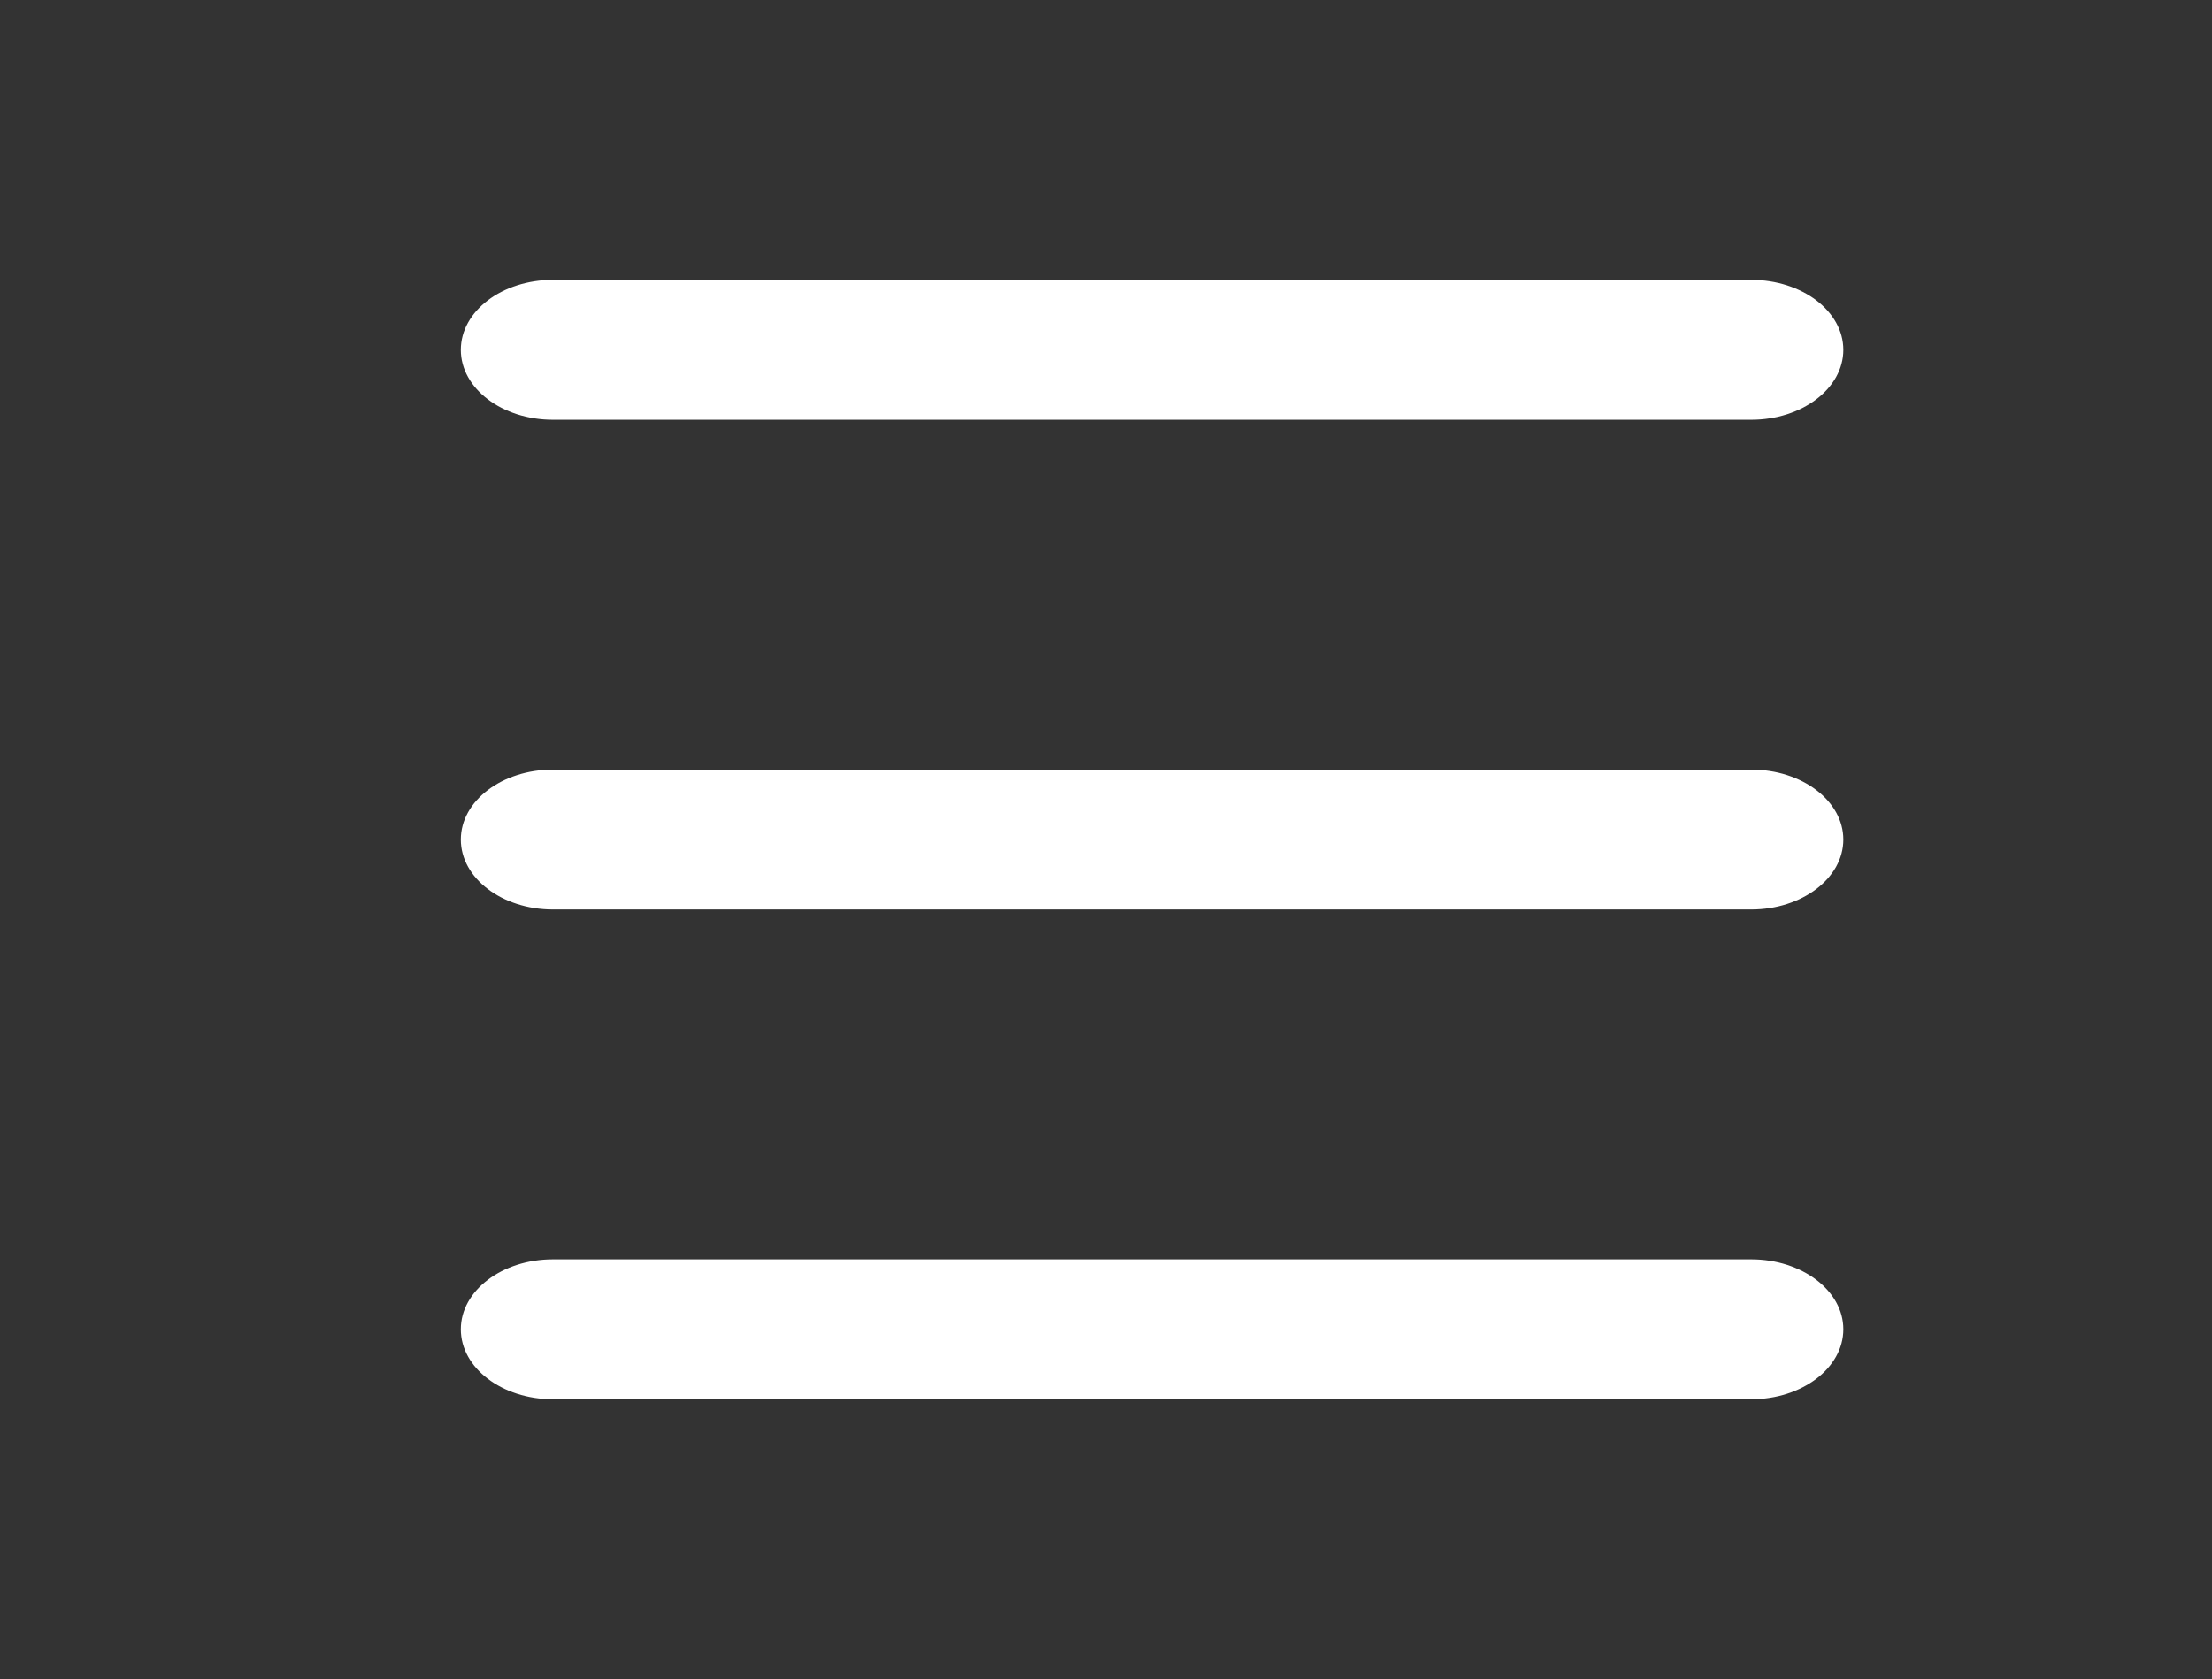 <svg width="54" height="41" viewBox="0 0 54 41" fill="none" xmlns="http://www.w3.org/2000/svg">
<rect x="0" y="0" width="54" height="41" fill="#333333" stroke="none"/>
<path d="M11.25 32.458C11.25 33.402 12.257 34.167 13.5 34.167H42.75C43.993 34.167 45 33.402 45 32.458C45 31.515 43.993 30.75 42.75 30.75H13.5C12.257 30.75 11.25 31.515 11.25 32.458Z" fill="white"/>
<path d="M11.25 20.5C11.25 21.443 12.257 22.208 13.5 22.208H42.75C43.993 22.208 45 21.443 45 20.5C45 19.556 43.993 18.792 42.75 18.792H13.5C12.257 18.792 11.25 19.556 11.25 20.5Z" fill="white"/>
<path d="M11.25 8.542C11.25 9.485 12.257 10.25 13.5 10.25L42.75 10.25C43.993 10.25 45 9.485 45 8.542C45 7.598 43.993 6.833 42.75 6.833L13.5 6.833C12.257 6.833 11.25 7.598 11.25 8.542Z" fill="white"/>
</svg>
